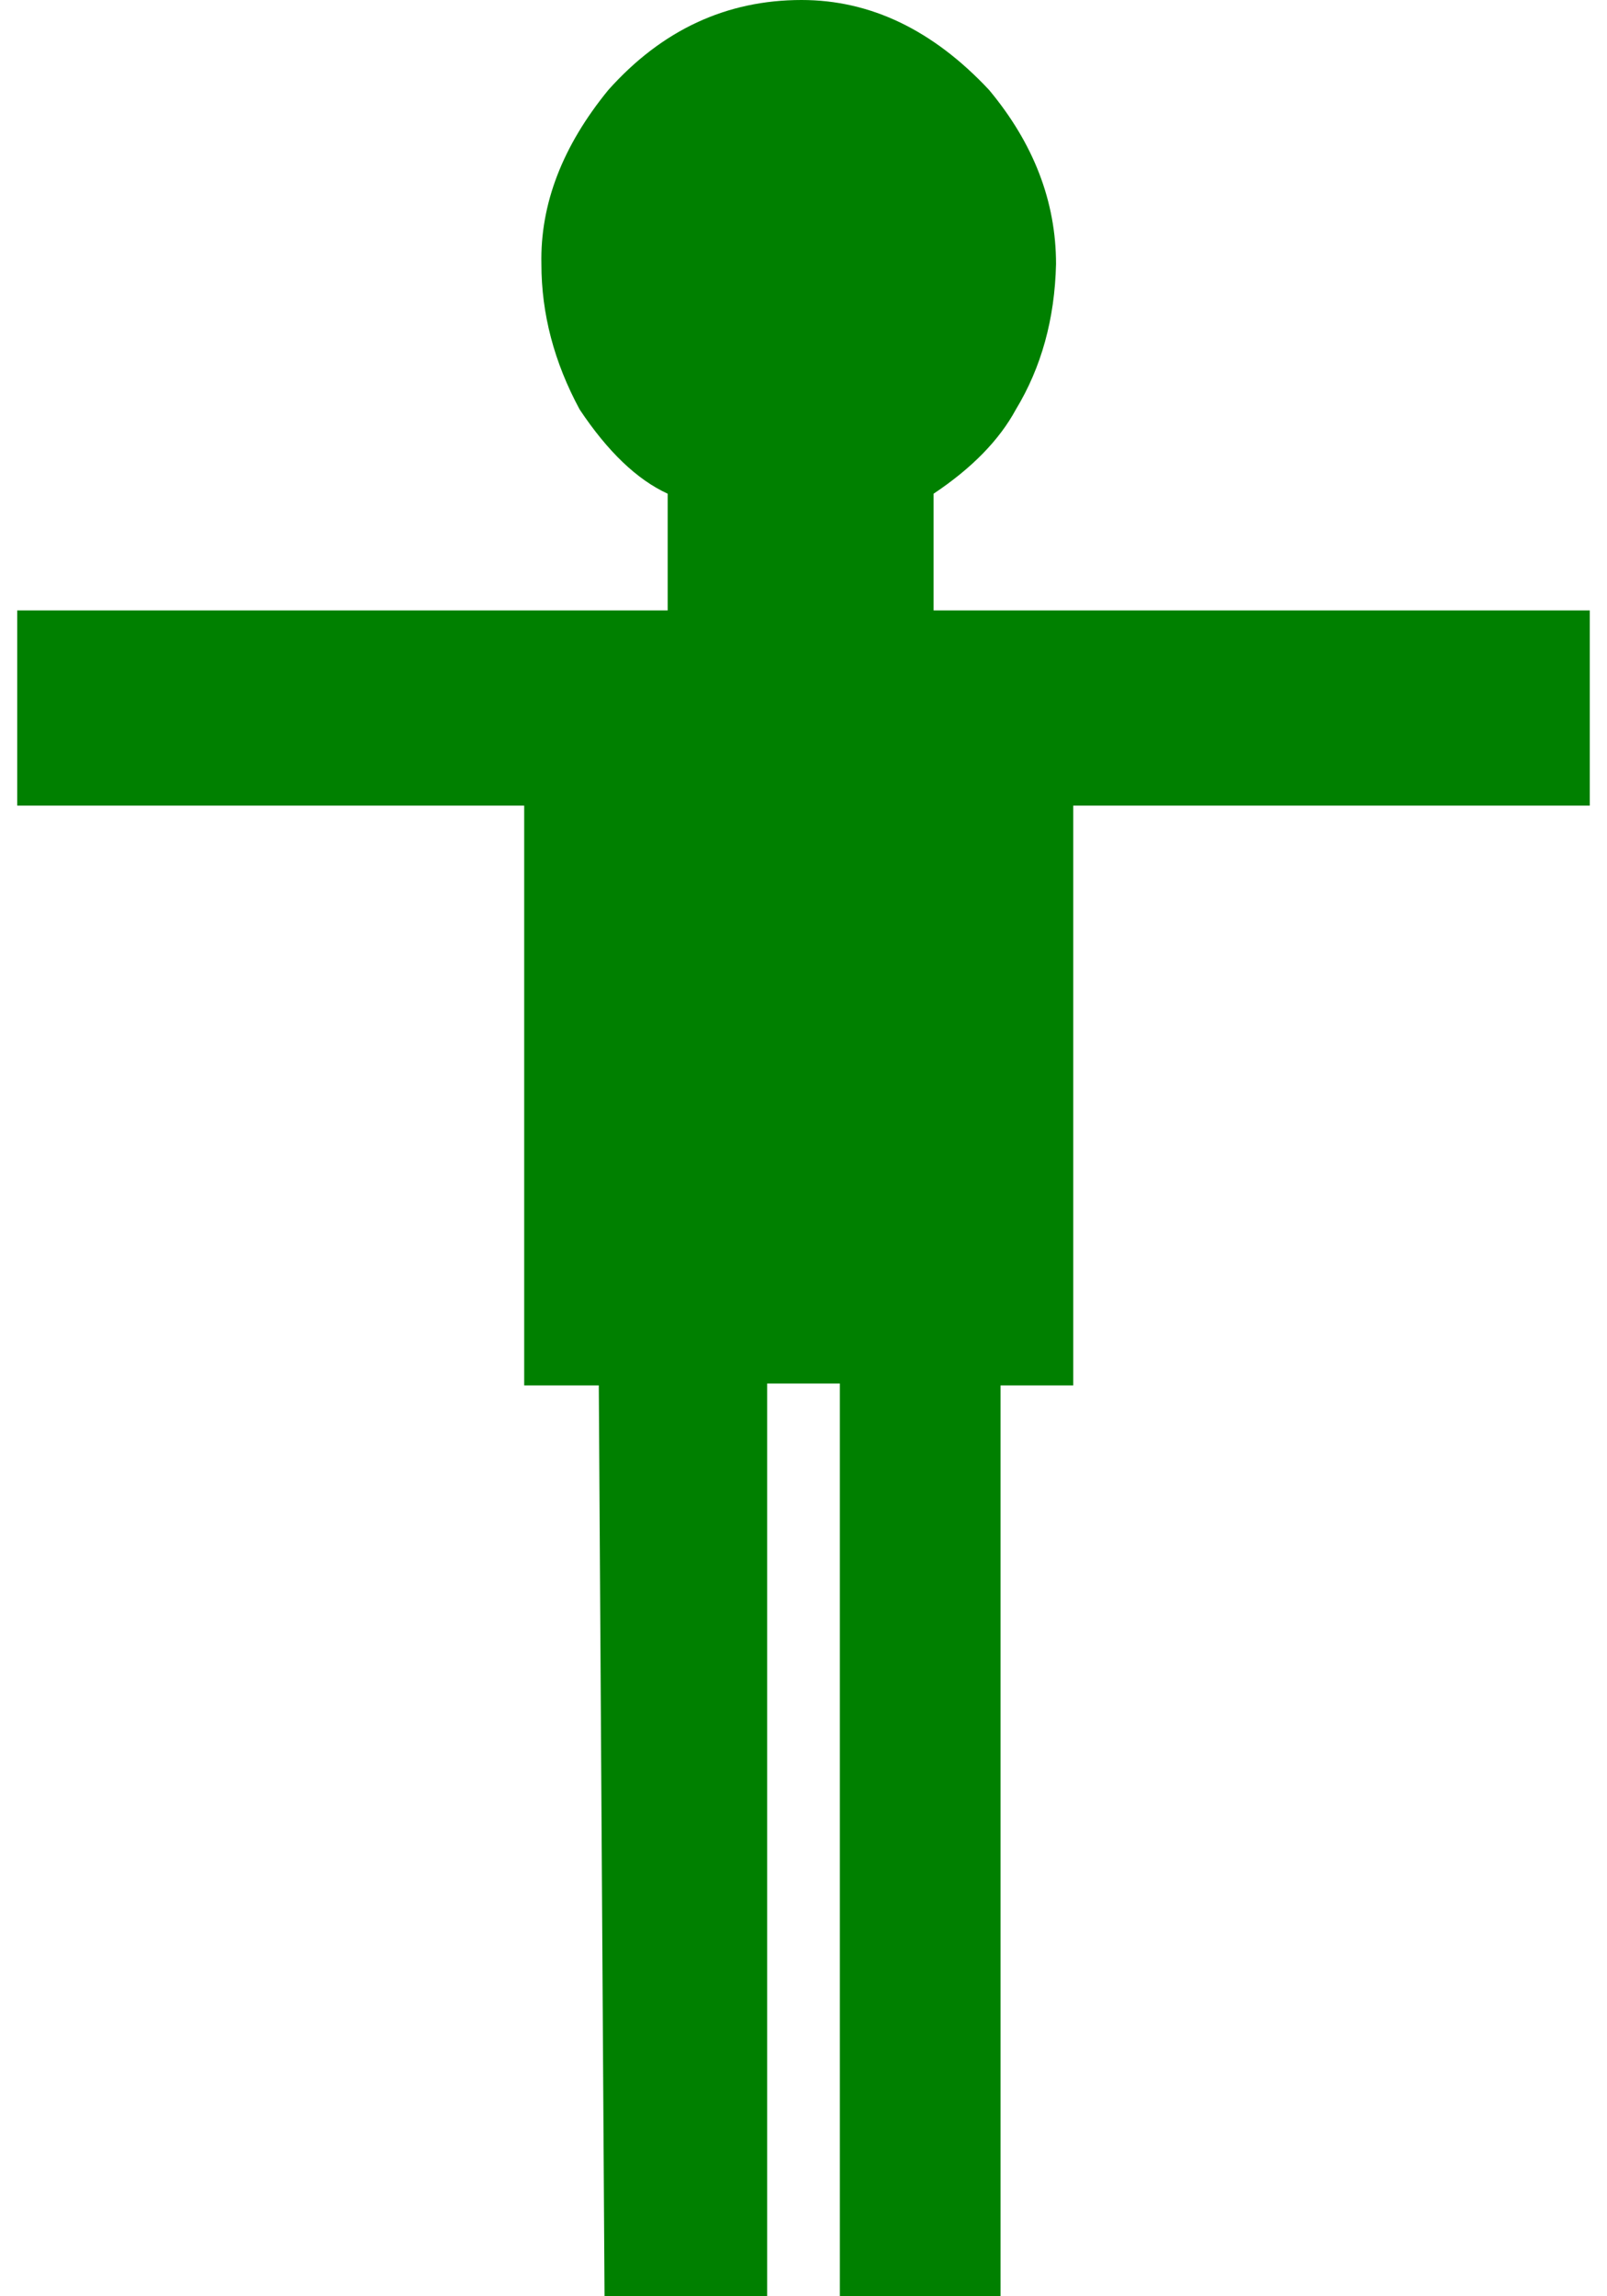 <svg xmlns="http://www.w3.org/2000/svg" xmlns:xlink="http://www.w3.org/1999/xlink" preserveAspectRatio="none" width="42" height="60" viewBox="0 0 42 60"><defs><path fill="green" d="M41.1 21.05v-5.1H23.95V12.9q1.5-1 2.15-2.2 1-1.65 1.05-3.8 0-2.45-1.75-4.55Q23.2 0 20.5 0q-2.95 0-5.05 2.35-1.8 2.2-1.75 4.55 0 1.95 1 3.8 1.1 1.65 2.3 2.2v3.05H0v5.1h13.25V36.2h1.95l.15 23.8h4.25V36.15h1.9V60h4.2V36.2h1.9V21.05h13.5z" id="a"/></defs><use xlink:href="#a" transform="translate(.45)"/></svg>